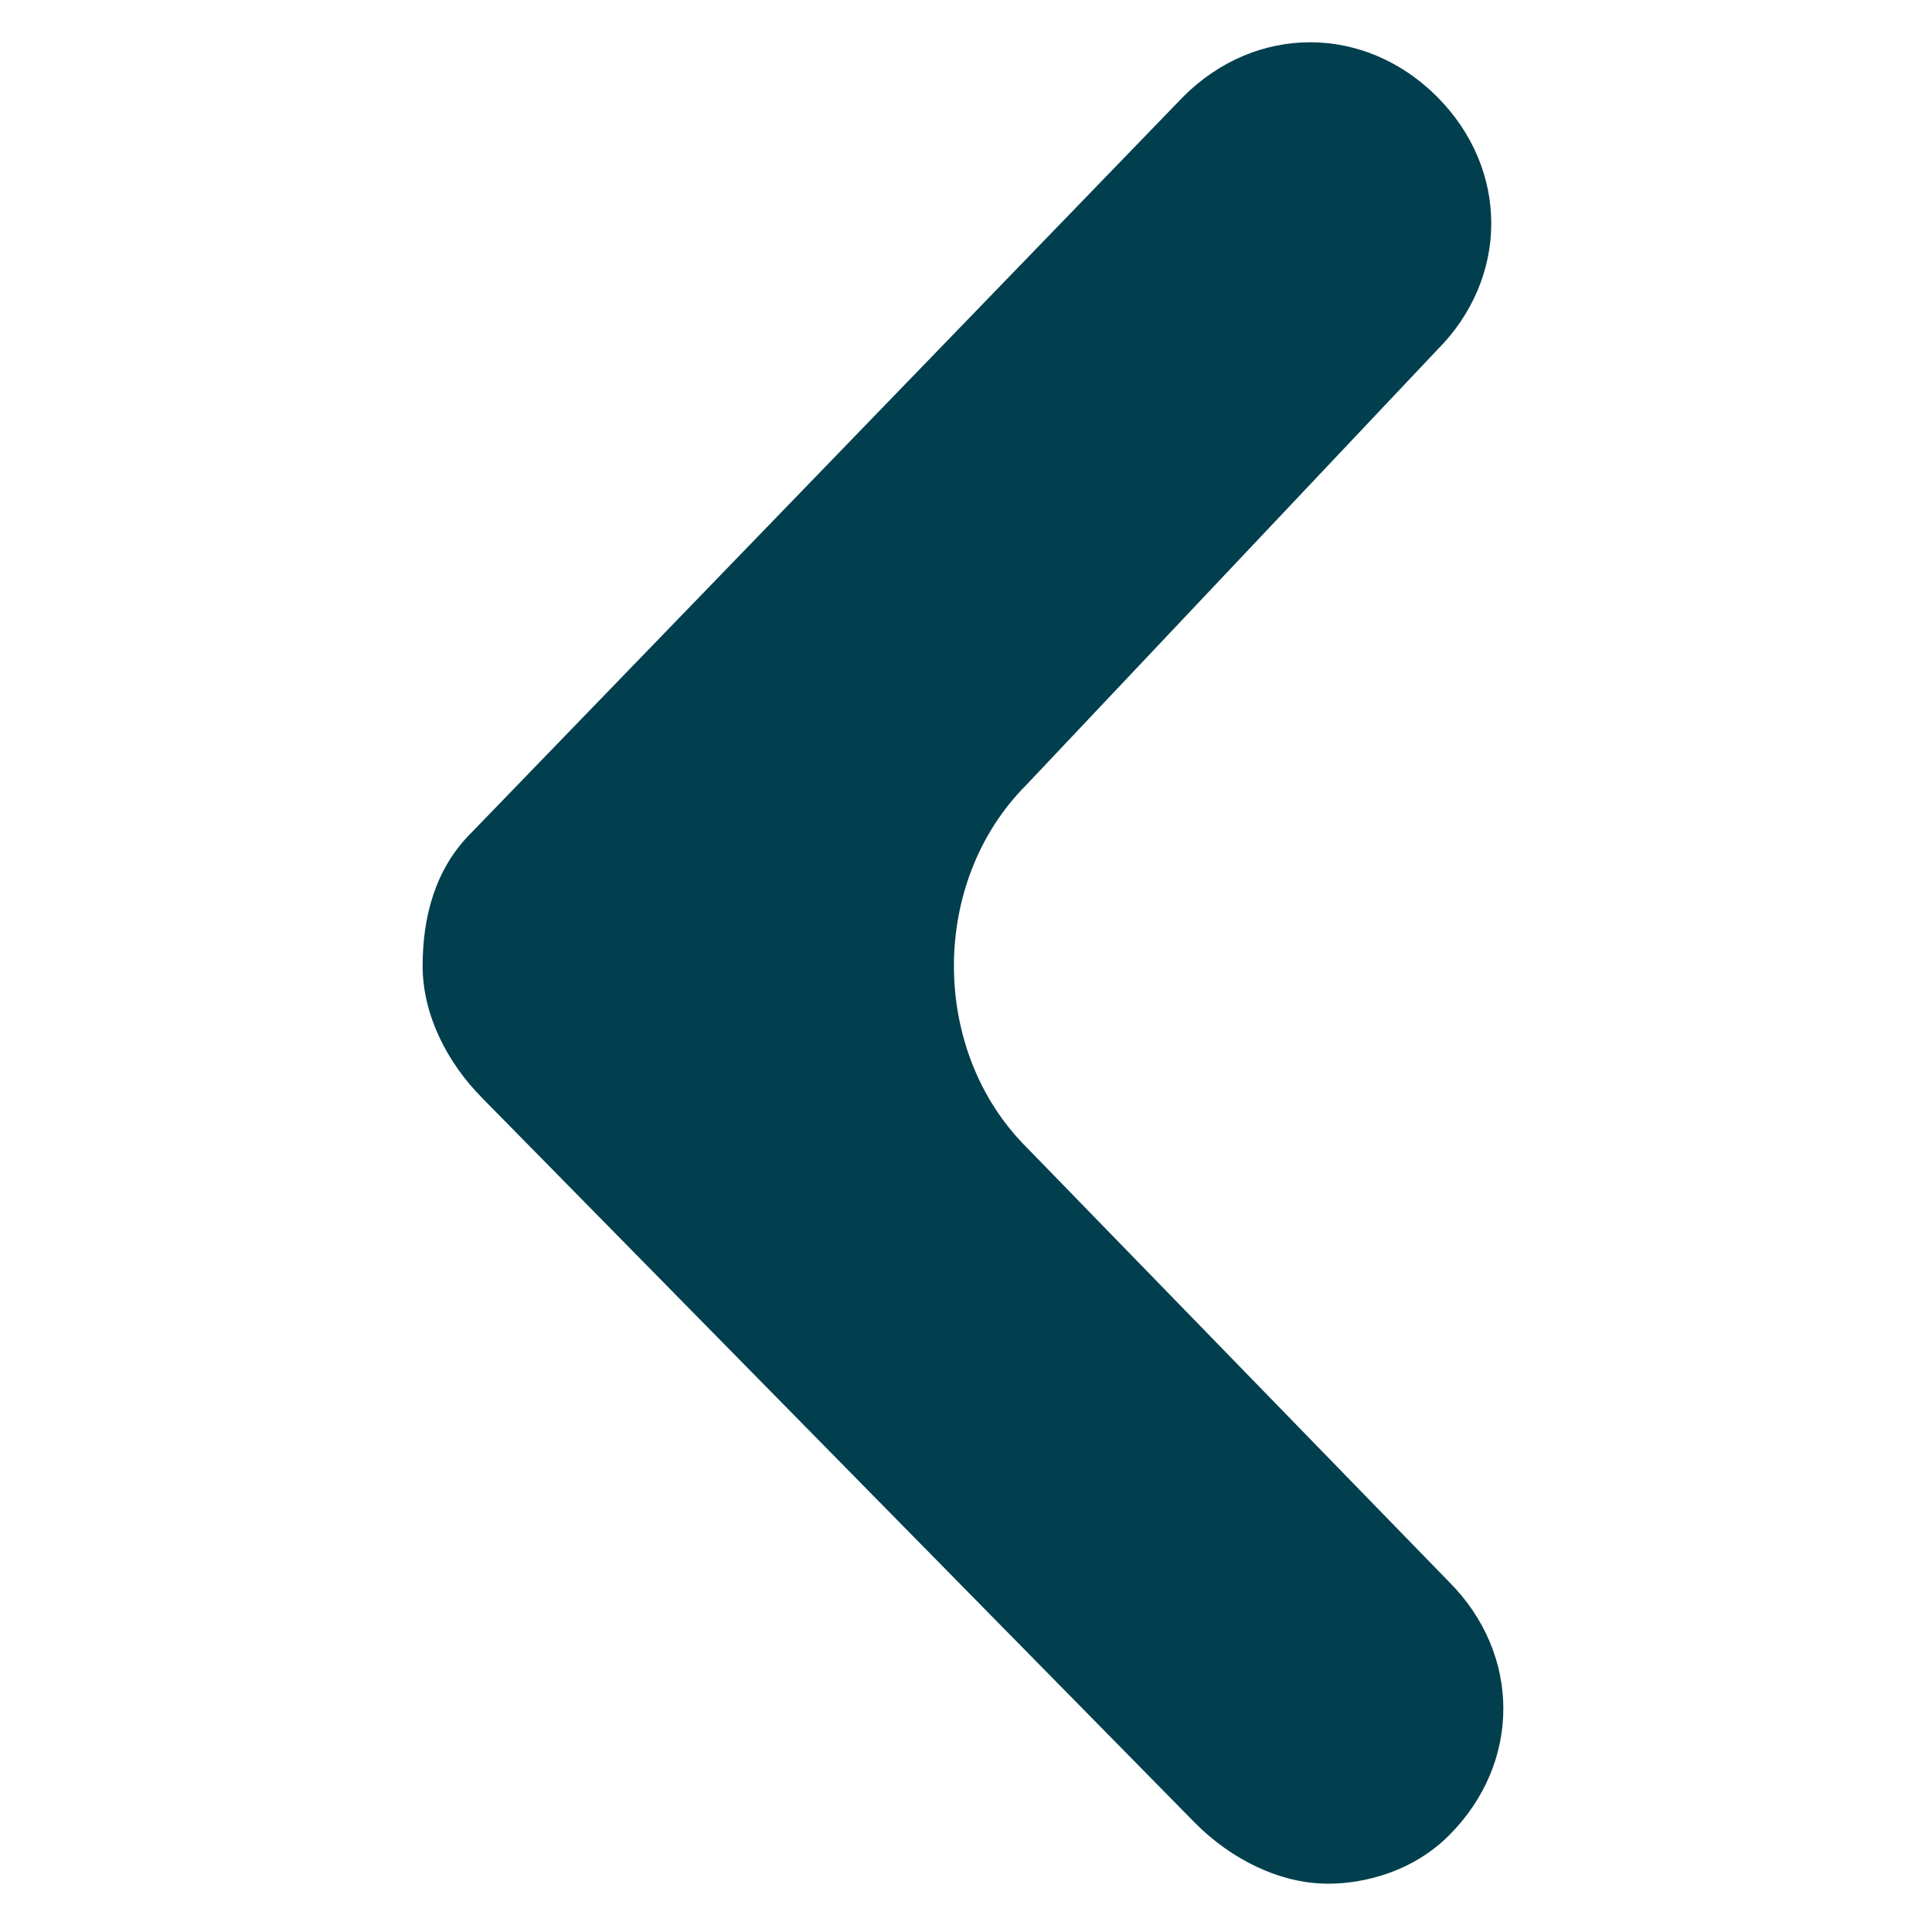 <?xml version="1.0" encoding="utf-8"?>
<!-- Generator: Adobe Illustrator 28.0.0, SVG Export Plug-In . SVG Version: 6.00 Build 0)  -->
<svg version="1.1" id="Слой_1" xmlns="http://www.w3.org/2000/svg" xmlns:xlink="http://www.w3.org/1999/xlink" x="0px" y="0px"
	 viewBox="0 0 16 16" style="enable-background:new 0 0 16 16;" xml:space="preserve">
<style type="text/css">
	.st0{fill:#013F4E;}
</style>
<g>
	<g>
		<path class="st0" d="M12,13.1c0.6,0.6,0.6,1.5,0,2.1c-0.3,0.3-0.7,0.4-1,0.4c-0.4,0-0.8-0.2-1.1-0.5L4,9.1C3.7,8.8,3.5,8.4,3.5,8
			c0-0.4,0.1-0.8,0.4-1.1l5.9-6.1c0.6-0.6,1.5-0.6,2.1,0s0.6,1.5,0,2.1L8.5,6.5c-0.8,0.8-0.8,2.2,0,3L12,13.1z"/>
	</g>
</g>
</svg>
